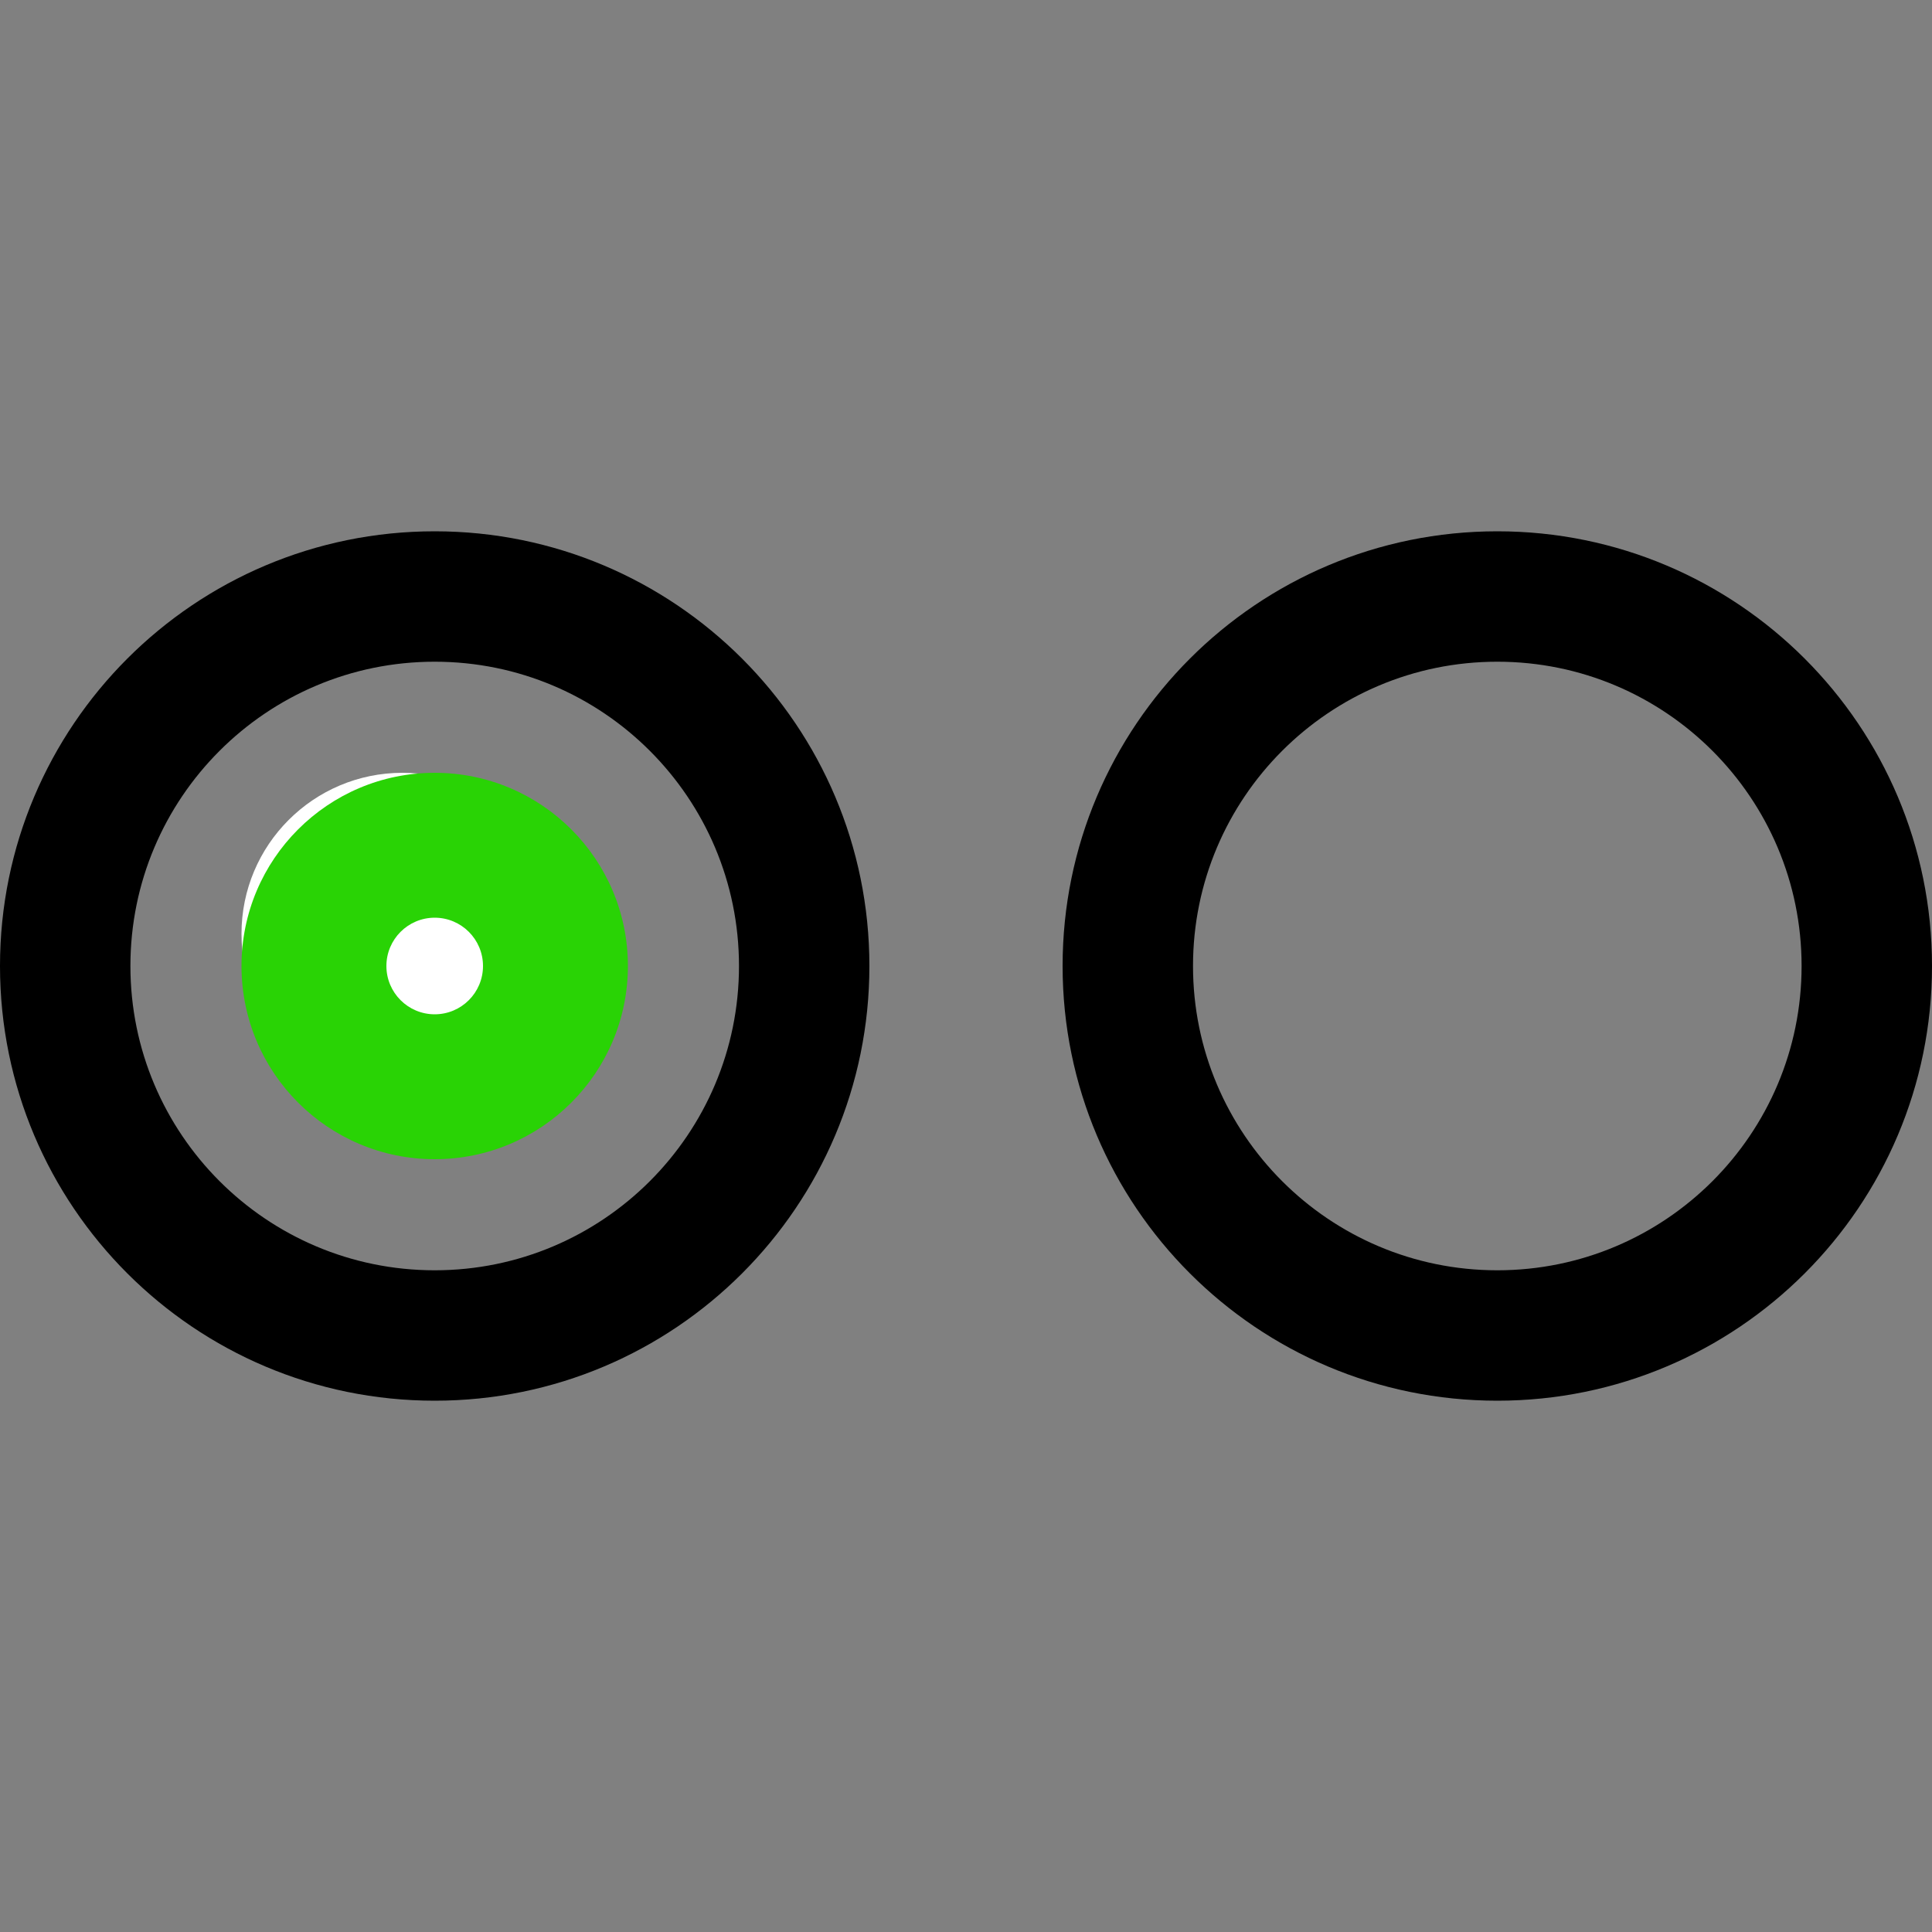<svg width="40" height="40" viewBox="0 0 40 40" fill="none" xmlns="http://www.w3.org/2000/svg">
<rect x="0" y="0" width="40" height="40" fill="#808080" stroke="none"/>
<path fill-rule="evenodd" clip-rule="evenodd" d="M9 26.3C12.479 26.3 15.3 23.479 15.3 20C15.3 16.521 12.479 13.7 9 13.7C5.521 13.7 2.7 16.521 2.7 20C2.7 23.479 5.521 26.3 9 26.3ZM9 29C13.971 29 18 24.971 18 20C18 15.029 13.971 11 9 11C4.029 11 0 15.029 0 20C0 24.971 4.029 29 9 29Z" fill="black"/>
<path d="M11.667 19.333C11.667 21.174 10.174 22.667 8.333 22.667C6.492 22.667 5 21.174 5 19.333C5 17.492 6.492 16 8.333 16C10.174 16 11.667 17.492 11.667 19.333Z" fill="white"/>
<path fill-rule="evenodd" clip-rule="evenodd" d="M9 21C9.552 21 10 20.552 10 20C10 19.448 9.552 19 9 19C8.448 19 8 19.448 8 20C8 20.552 8.448 21 9 21ZM9 24C11.209 24 13 22.209 13 20C13 17.791 11.209 16 9 16C6.791 16 5 17.791 5 20C5 22.209 6.791 24 9 24Z" fill="#29D305"/>
<path fill-rule="evenodd" clip-rule="evenodd" d="M31 26.3C34.479 26.3 37.3 23.479 37.3 20C37.3 16.521 34.479 13.7 31 13.7C27.521 13.7 24.7 16.521 24.7 20C24.7 23.479 27.521 26.3 31 26.3ZM31 29C35.971 29 40 24.971 40 20C40 15.029 35.971 11 31 11C26.029 11 22 15.029 22 20C22 24.971 26.029 29 31 29Z" fill="black"/>
</svg>
